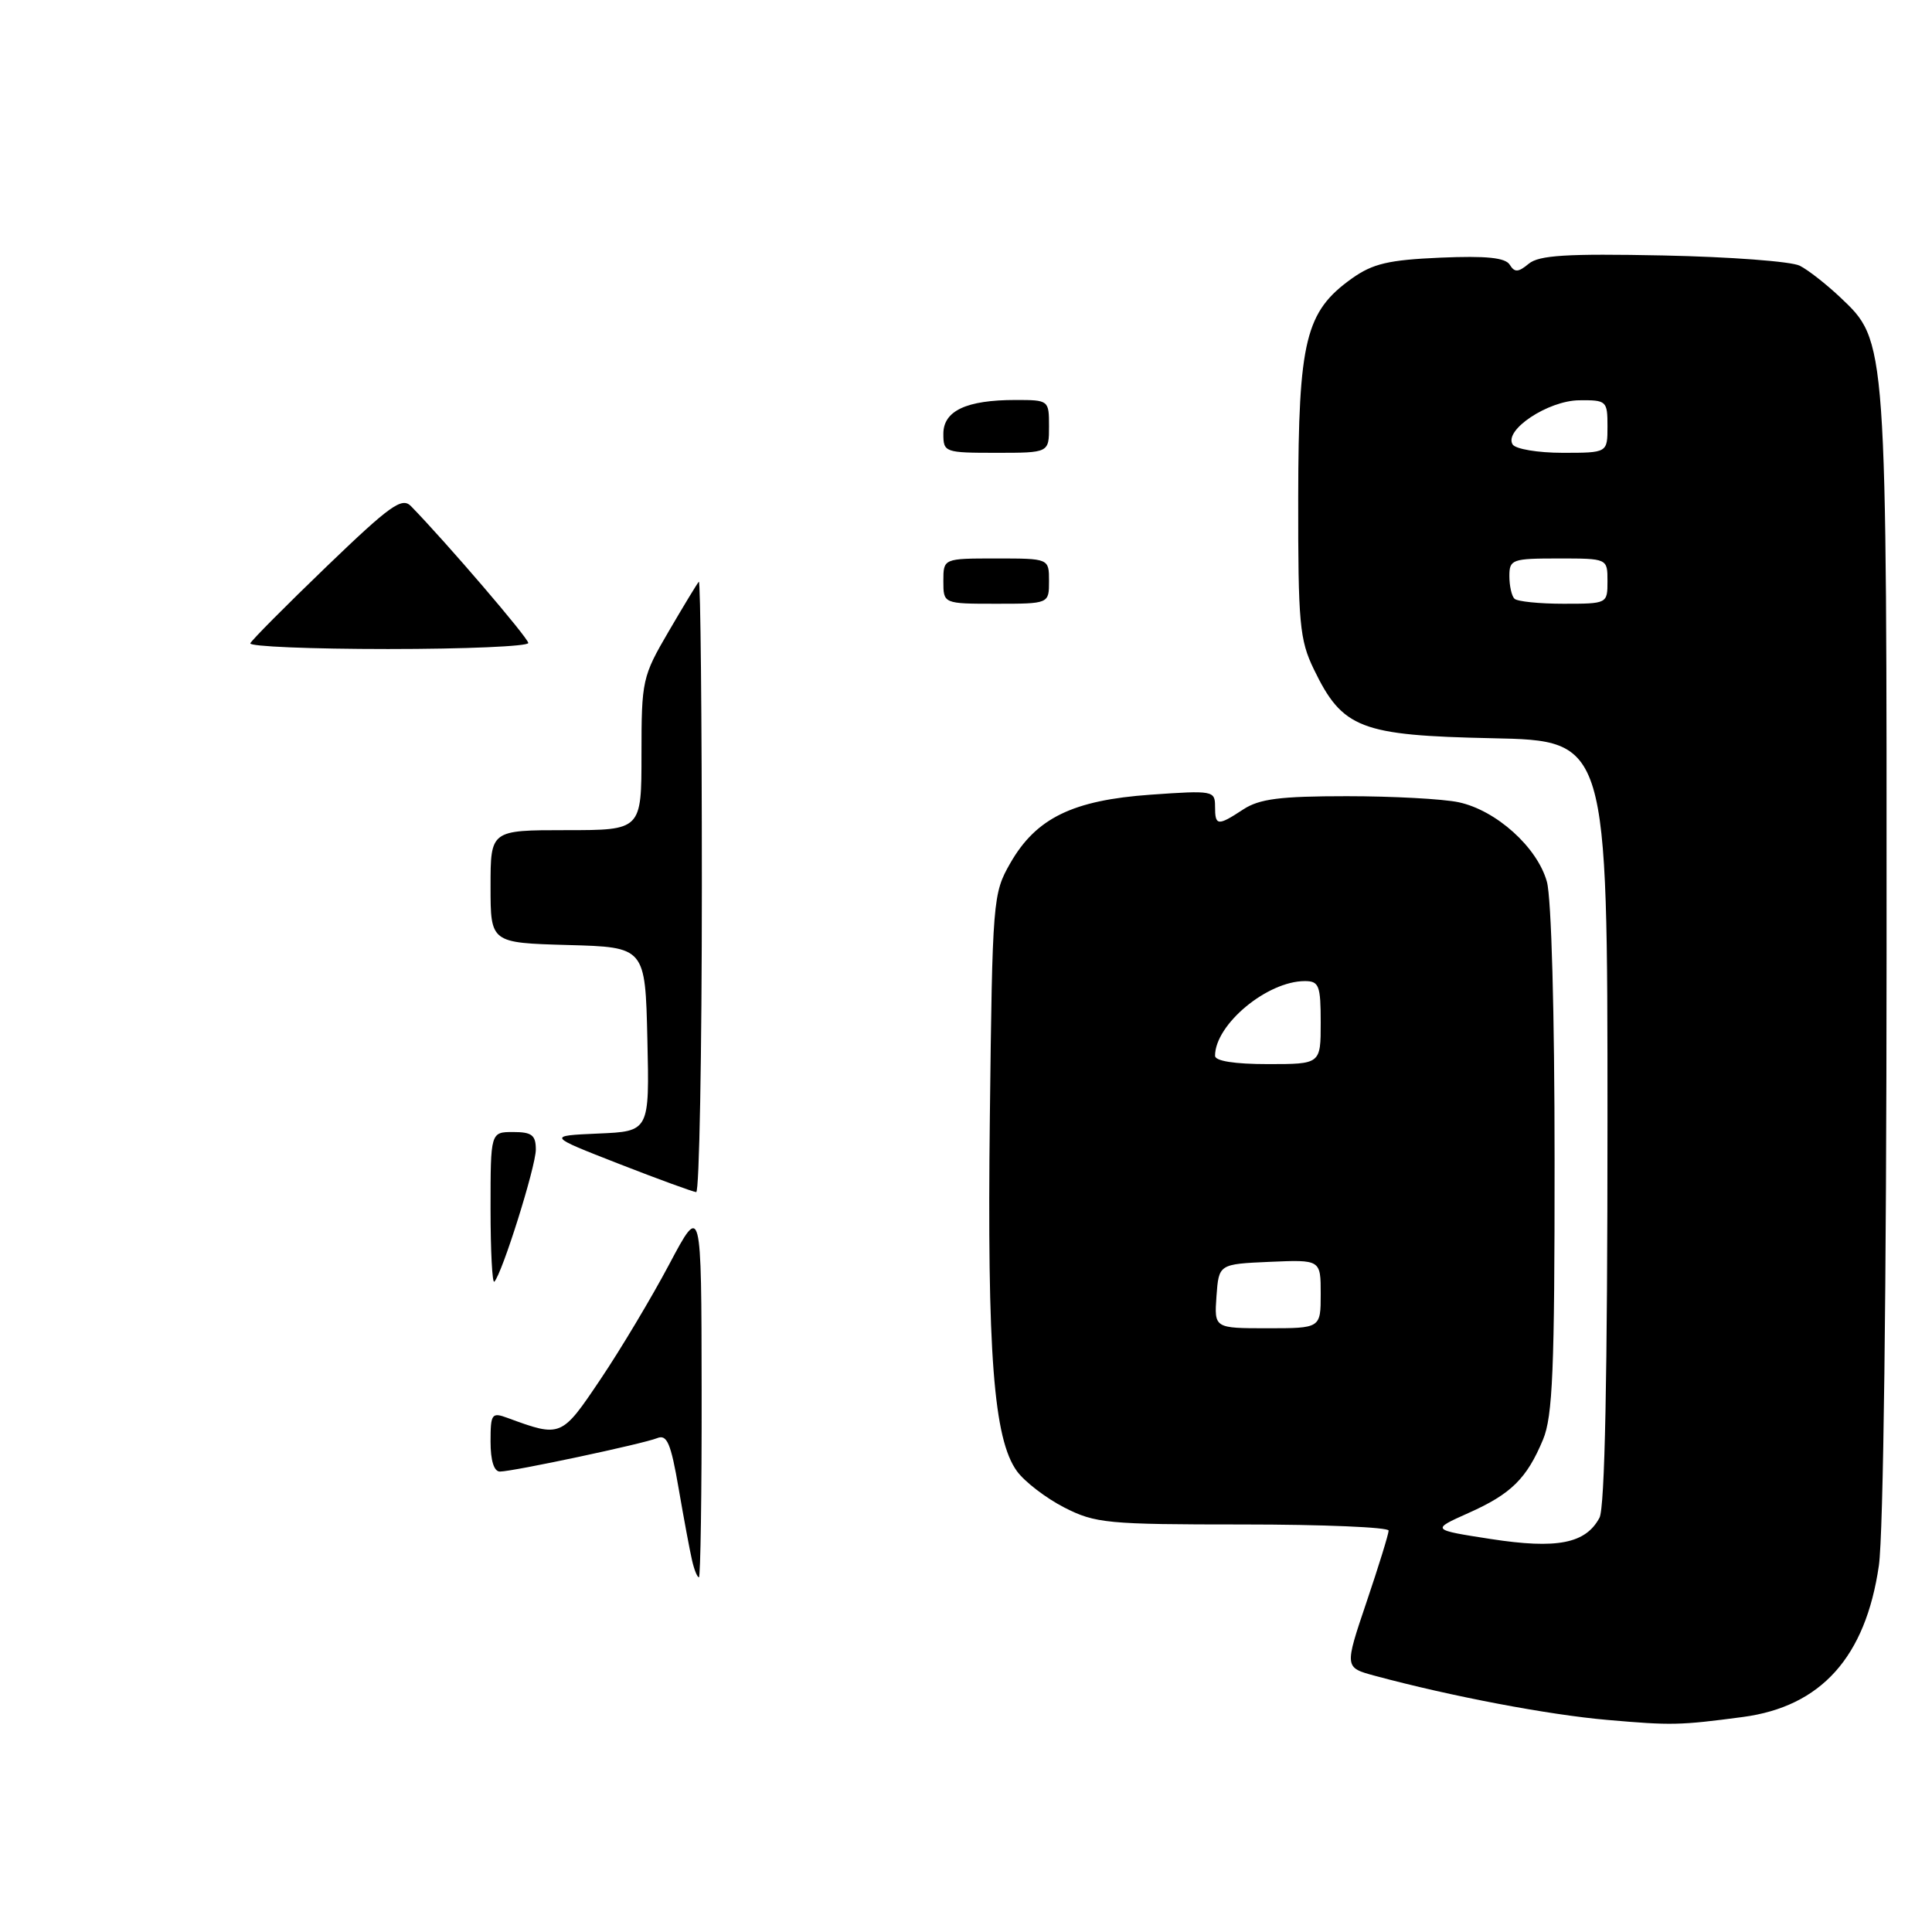<?xml version="1.0" encoding="UTF-8" standalone="no"?>
<!DOCTYPE svg PUBLIC "-//W3C//DTD SVG 1.1//EN" "http://www.w3.org/Graphics/SVG/1.1/DTD/svg11.dtd" >
<svg xmlns="http://www.w3.org/2000/svg" xmlns:xlink="http://www.w3.org/1999/xlink" version="1.1" viewBox="0 0 256 256">
 <g >
 <path fill="currentColor"
d=" M 230.94 227.51 C 241.31 226.13 247.20 219.57 248.96 207.45 C 249.56 203.30 249.97 170.67 249.98 126.43 C 250.00 44.45 250.06 45.29 243.78 39.34 C 241.97 37.64 239.59 35.77 238.48 35.21 C 237.36 34.64 229.21 34.03 220.36 33.85 C 207.56 33.59 203.92 33.82 202.56 34.95 C 201.18 36.10 200.69 36.12 200.05 35.08 C 199.47 34.14 196.96 33.88 190.87 34.14 C 183.99 34.44 181.90 34.93 179.13 36.90 C 172.98 41.29 172.05 45.09 172.02 65.93 C 172.00 82.60 172.20 84.78 174.09 88.68 C 177.89 96.54 180.24 97.45 197.75 97.82 C 213.00 98.14 213.00 98.14 213.00 148.64 C 213.00 182.32 212.65 199.79 211.94 201.11 C 210.11 204.54 206.31 205.28 197.56 203.93 C 189.62 202.70 189.62 202.70 194.56 200.49 C 200.22 197.97 202.30 195.93 204.46 190.75 C 205.74 187.68 206.00 181.48 205.99 153.78 C 205.99 134.27 205.57 118.98 204.97 116.83 C 203.70 112.26 198.25 107.36 193.27 106.30 C 191.20 105.86 184.53 105.50 178.46 105.50 C 169.62 105.50 166.88 105.85 164.74 107.25 C 161.33 109.49 161.00 109.45 161.00 106.85 C 161.00 104.77 160.72 104.72 152.47 105.30 C 142.14 106.03 137.29 108.40 133.87 114.37 C 131.56 118.41 131.50 119.13 131.16 148.00 C 130.79 179.39 131.66 190.68 134.75 194.94 C 135.78 196.35 138.60 198.51 141.02 199.75 C 145.14 201.85 146.68 202.00 164.71 202.00 C 175.32 202.00 184.00 202.37 184.00 202.81 C 184.00 203.26 182.68 207.53 181.07 212.29 C 178.14 220.96 178.14 220.96 182.18 222.05 C 192.31 224.78 205.21 227.23 213.00 227.90 C 221.48 228.64 222.57 228.62 230.94 227.51 Z  M 91.70 206.75 C 91.41 205.51 90.61 201.22 89.92 197.21 C 88.89 191.22 88.38 190.03 87.08 190.56 C 85.20 191.32 68.04 194.97 66.25 194.99 C 65.46 195.00 65.00 193.55 65.00 191.02 C 65.00 187.32 65.16 187.11 67.25 187.88 C 74.35 190.49 74.39 190.47 79.59 182.73 C 82.26 178.76 86.36 171.90 88.69 167.50 C 92.94 159.50 92.94 159.50 92.97 184.25 C 92.99 197.86 92.82 209.00 92.61 209.00 C 92.39 209.00 91.98 207.99 91.70 206.75 Z  M 65.00 160.17 C 65.00 150.00 65.00 150.00 68.00 150.00 C 70.47 150.00 71.00 150.41 71.00 152.32 C 71.00 154.57 66.53 168.80 65.50 169.83 C 65.23 170.11 65.00 165.76 65.00 160.17 Z  M 82.00 154.21 C 72.50 150.50 72.50 150.50 79.28 150.20 C 86.06 149.91 86.06 149.91 85.78 137.70 C 85.50 125.50 85.50 125.50 75.25 125.22 C 65.00 124.93 65.00 124.93 65.00 117.47 C 65.00 110.00 65.00 110.00 75.00 110.00 C 85.00 110.00 85.00 110.00 85.00 99.92 C 85.00 90.15 85.11 89.64 88.60 83.67 C 90.58 80.28 92.38 77.31 92.60 77.08 C 92.82 76.85 93.00 94.97 93.00 117.33 C 93.00 139.70 92.66 157.98 92.25 157.96 C 91.84 157.93 87.22 156.25 82.00 154.21 Z  M 33.17 85.24 C 33.35 84.82 37.90 80.24 43.28 75.06 C 51.72 66.94 53.26 65.84 54.46 67.07 C 59.16 71.89 70.00 84.54 70.00 85.20 C 70.00 85.64 61.64 86.00 51.42 86.00 C 41.20 86.00 32.98 85.66 33.17 85.24 Z  M 125.00 77.00 C 125.00 74.00 125.00 74.00 132.00 74.00 C 139.00 74.00 139.00 74.00 139.00 77.00 C 139.00 80.00 139.00 80.00 132.00 80.00 C 125.00 80.00 125.00 80.00 125.00 77.00 Z  M 125.00 57.48 C 125.00 54.43 128.06 53.00 134.57 53.00 C 138.97 53.00 139.00 53.03 139.00 56.50 C 139.00 60.00 139.00 60.00 132.00 60.00 C 125.18 60.00 125.00 59.93 125.00 57.48 Z  M 161.19 171.75 C 161.50 167.50 161.50 167.50 168.25 167.20 C 175.00 166.91 175.00 166.91 175.00 171.45 C 175.00 176.00 175.00 176.00 167.94 176.00 C 160.89 176.00 160.89 176.00 161.19 171.75 Z  M 161.00 139.90 C 161.00 135.75 167.91 130.00 172.90 130.00 C 174.78 130.00 175.00 130.58 175.00 135.50 C 175.00 141.00 175.00 141.00 168.00 141.00 C 163.59 141.00 161.00 140.59 161.00 139.90 Z  M 200.67 79.33 C 200.30 78.97 200.00 77.62 200.00 76.33 C 200.00 74.13 200.36 74.00 206.50 74.00 C 213.00 74.00 213.00 74.00 213.00 77.00 C 213.00 79.99 212.98 80.00 207.17 80.00 C 203.96 80.00 201.03 79.70 200.67 79.33 Z  M 200.43 58.89 C 199.25 56.98 205.13 53.08 209.25 53.04 C 212.88 53.00 213.00 53.12 213.00 56.50 C 213.00 60.00 213.00 60.00 207.06 60.00 C 203.78 60.00 200.81 59.50 200.43 58.89 Z "/>
</g>
</svg>